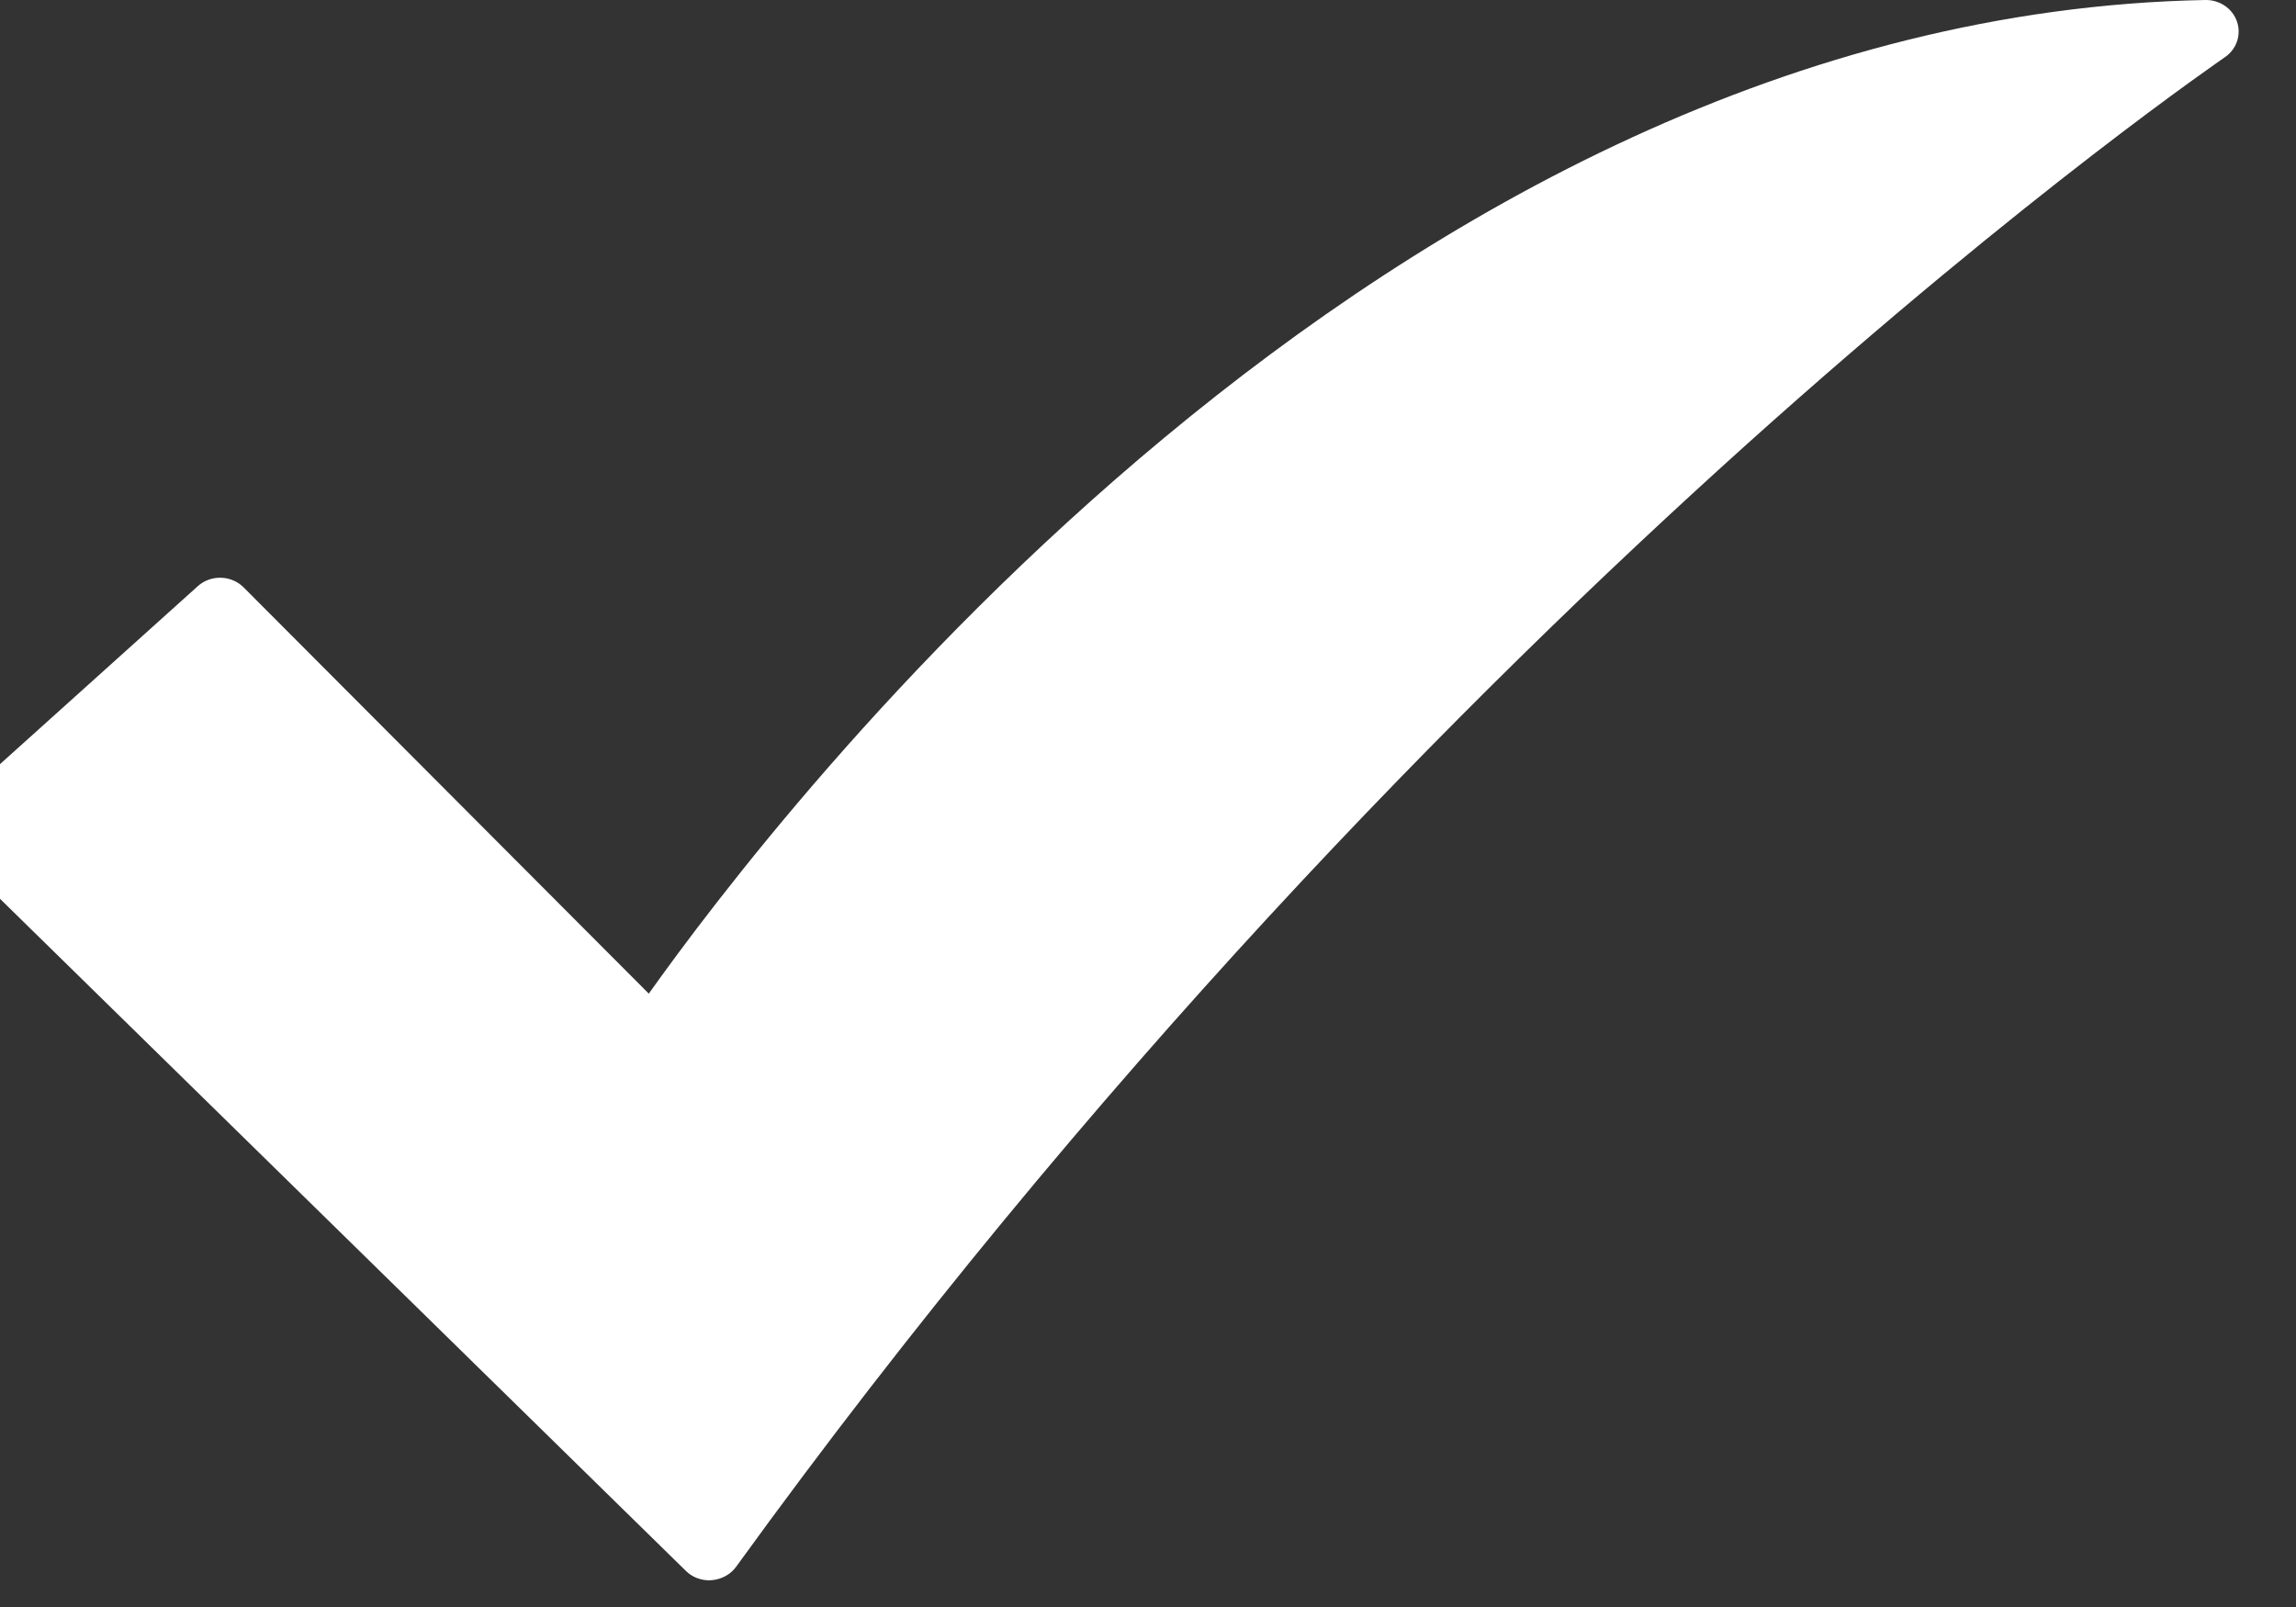 <?xml version="1.0" encoding="iso-8859-1"?>
<!-- Generator: Adobe Illustrator 14.0.0, SVG Export Plug-In . SVG Version: 6.00 Build 43363)  -->
<!DOCTYPE svg PUBLIC "-//W3C//DTD SVG 1.1//EN" "http://www.w3.org/Graphics/SVG/1.1/DTD/svg11.dtd">
<svg version="1.1" id="icon-m-framework-done-layer"
	 xmlns="http://www.w3.org/2000/svg" xmlns:xlink="http://www.w3.org/1999/xlink" x="0px" y="0px" width="40px" height="28px"
	 viewBox="0 0 40 28" style="enable-background:new 0 0 40 28;" xml:space="preserve">
<rect x="0" y="0" width="40" height="28" fill="#333333" stroke="none"/>
<g id="icon-m-framework-done">
	<path style="fill:#FFFFFF;" d="M38.973,0.379C38.896,0.149,38.67-0.005,38.419,0c-14.35,0.277-24.955,14.276-27.116,17.313
		l-7.058-7.078c-0.214-0.216-0.575-0.227-0.802-0.019l-4.264,3.837C-0.932,14.156-0.996,14.295-1,14.443
		c-0.003,0.153,0.055,0.291,0.164,0.398l12.784,12.529c0.106,0.107,0.257,0.165,0.408,0.165c0.015,0,0.032-0.001,0.048-0.003
		c0.168-0.014,0.324-0.101,0.419-0.231C19.007,18.756,25.5,12.176,30.439,7.734c4.944-4.44,8.313-6.726,8.317-6.734
		C38.964,0.862,39.05,0.609,38.973,0.379z"/>
</g>
</svg>
